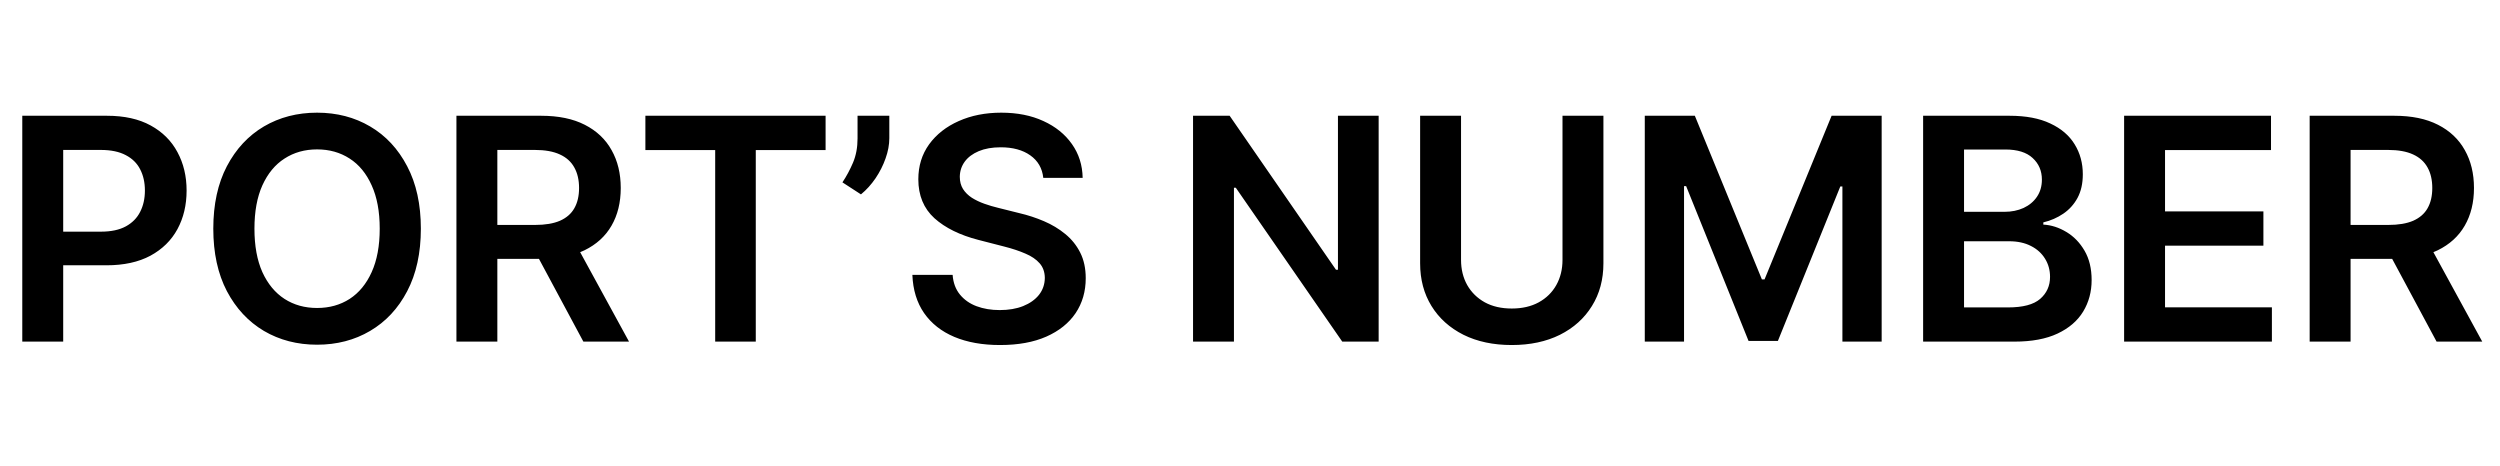<svg width="161" height="30" viewBox="0 0 161 30" fill="none" xmlns="http://www.w3.org/2000/svg">
<path d="M1.435 22V7.455H6.889C8.007 7.455 8.944 7.663 9.702 8.08C10.464 8.496 11.039 9.069 11.428 9.798C11.82 10.523 12.017 11.347 12.017 12.27C12.017 13.203 11.82 14.031 11.428 14.756C11.035 15.48 10.454 16.051 9.688 16.467C8.92 16.879 7.976 17.085 6.854 17.085H3.239V14.919H6.499C7.152 14.919 7.687 14.805 8.104 14.578C8.52 14.351 8.828 14.038 9.027 13.641C9.231 13.243 9.332 12.786 9.332 12.27C9.332 11.754 9.231 11.299 9.027 10.906C8.828 10.513 8.518 10.208 8.097 9.99C7.68 9.768 7.143 9.656 6.484 9.656H4.07V22H1.435ZM27.103 14.727C27.103 16.294 26.809 17.637 26.222 18.754C25.64 19.867 24.844 20.719 23.836 21.311C22.832 21.903 21.693 22.199 20.42 22.199C19.146 22.199 18.005 21.903 16.996 21.311C15.993 20.715 15.197 19.86 14.61 18.747C14.028 17.63 13.736 16.29 13.736 14.727C13.736 13.16 14.028 11.82 14.61 10.707C15.197 9.59 15.993 8.735 16.996 8.143C18.005 7.552 19.146 7.256 20.42 7.256C21.693 7.256 22.832 7.552 23.836 8.143C24.844 8.735 25.64 9.59 26.222 10.707C26.809 11.82 27.103 13.16 27.103 14.727ZM24.454 14.727C24.454 13.624 24.281 12.694 23.935 11.936C23.594 11.174 23.121 10.598 22.515 10.21C21.909 9.817 21.21 9.621 20.42 9.621C19.629 9.621 18.931 9.817 18.325 10.21C17.718 10.598 17.243 11.174 16.897 11.936C16.556 12.694 16.386 13.624 16.386 14.727C16.386 15.831 16.556 16.763 16.897 17.526C17.243 18.283 17.718 18.858 18.325 19.251C18.931 19.64 19.629 19.834 20.42 19.834C21.21 19.834 21.909 19.64 22.515 19.251C23.121 18.858 23.594 18.283 23.935 17.526C24.281 16.763 24.454 15.831 24.454 14.727ZM29.394 22V7.455H34.849C35.966 7.455 36.904 7.649 37.661 8.037C38.423 8.425 38.999 8.97 39.387 9.67C39.78 10.367 39.976 11.178 39.976 12.107C39.976 13.039 39.778 13.849 39.38 14.536C38.987 15.217 38.407 15.745 37.64 16.119C36.873 16.489 35.931 16.673 34.813 16.673H30.928V14.486H34.458C35.111 14.486 35.646 14.396 36.063 14.216C36.48 14.031 36.788 13.764 36.986 13.413C37.19 13.058 37.292 12.623 37.292 12.107C37.292 11.59 37.19 11.15 36.986 10.786C36.783 10.416 36.473 10.137 36.056 9.947C35.639 9.753 35.102 9.656 34.444 9.656H32.029V22H29.394ZM36.908 15.409L40.509 22H37.569L34.032 15.409H36.908ZM41.563 9.663V7.455H53.168V9.663H48.672V22H46.058V9.663H41.563ZM57.272 7.455V8.903C57.272 9.32 57.191 9.753 57.03 10.203C56.874 10.648 56.659 11.074 56.384 11.482C56.109 11.884 55.797 12.23 55.446 12.518L54.253 11.744C54.514 11.351 54.741 10.928 54.935 10.473C55.129 10.014 55.226 9.495 55.226 8.918V7.455H57.272ZM67.187 11.453C67.121 10.833 66.841 10.35 66.349 10.004C65.861 9.659 65.227 9.486 64.446 9.486C63.896 9.486 63.425 9.569 63.032 9.734C62.639 9.9 62.339 10.125 62.13 10.409C61.922 10.693 61.816 11.018 61.811 11.382C61.811 11.685 61.879 11.948 62.017 12.171C62.159 12.393 62.35 12.582 62.592 12.739C62.834 12.89 63.101 13.018 63.395 13.122C63.688 13.226 63.984 13.314 64.282 13.385L65.646 13.726C66.195 13.854 66.723 14.027 67.23 14.244C67.741 14.462 68.198 14.737 68.6 15.068C69.008 15.4 69.33 15.8 69.566 16.268C69.803 16.737 69.921 17.287 69.921 17.916C69.921 18.768 69.704 19.519 69.268 20.168C68.832 20.812 68.203 21.316 67.379 21.68C66.56 22.04 65.568 22.22 64.403 22.22C63.271 22.22 62.289 22.045 61.456 21.695C60.627 21.344 59.978 20.833 59.51 20.16C59.046 19.488 58.795 18.669 58.757 17.703H61.349C61.387 18.21 61.543 18.631 61.818 18.967C62.092 19.303 62.45 19.555 62.89 19.72C63.335 19.886 63.833 19.969 64.382 19.969C64.955 19.969 65.457 19.884 65.887 19.713C66.323 19.538 66.664 19.296 66.91 18.989C67.156 18.676 67.282 18.312 67.287 17.895C67.282 17.516 67.171 17.204 66.953 16.957C66.735 16.706 66.43 16.498 66.037 16.332C65.648 16.162 65.194 16.01 64.673 15.878L63.018 15.452C61.82 15.144 60.873 14.678 60.177 14.053C59.486 13.423 59.14 12.587 59.14 11.546C59.14 10.688 59.372 9.938 59.836 9.294C60.305 8.65 60.942 8.151 61.747 7.795C62.552 7.436 63.463 7.256 64.481 7.256C65.513 7.256 66.418 7.436 67.194 7.795C67.975 8.151 68.589 8.645 69.034 9.28C69.479 9.91 69.709 10.634 69.723 11.453H67.187ZM88.785 7.455V22H86.441L79.587 12.092H79.466V22H76.832V7.455H79.189L86.036 17.369H86.164V7.455H88.785ZM100.625 7.455H103.26V16.957C103.26 17.999 103.014 18.915 102.521 19.706C102.033 20.497 101.347 21.115 100.461 21.56C99.576 22 98.541 22.22 97.358 22.22C96.169 22.22 95.132 22 94.247 21.56C93.362 21.115 92.675 20.497 92.187 19.706C91.7 18.915 91.456 17.999 91.456 16.957V7.455H94.091V16.737C94.091 17.343 94.223 17.883 94.488 18.357C94.758 18.83 95.137 19.202 95.625 19.472C96.112 19.737 96.69 19.869 97.358 19.869C98.025 19.869 98.603 19.737 99.091 19.472C99.583 19.202 99.962 18.83 100.227 18.357C100.492 17.883 100.625 17.343 100.625 16.737V7.455ZM105.924 7.455H109.148L113.466 17.994H113.637L117.955 7.455H121.179V22H118.651V12.007H118.516L114.496 21.957H112.607L108.587 11.986H108.452V22H105.924V7.455ZM123.849 22V7.455H129.417C130.468 7.455 131.342 7.62 132.038 7.952C132.738 8.278 133.262 8.726 133.607 9.294C133.958 9.862 134.133 10.506 134.133 11.226C134.133 11.818 134.019 12.324 133.792 12.746C133.565 13.162 133.259 13.501 132.876 13.761C132.492 14.022 132.064 14.209 131.59 14.322V14.464C132.106 14.493 132.601 14.652 133.075 14.94C133.553 15.224 133.943 15.627 134.246 16.148C134.549 16.669 134.701 17.298 134.701 18.037C134.701 18.79 134.519 19.467 134.154 20.068C133.79 20.665 133.24 21.136 132.506 21.482C131.772 21.827 130.849 22 129.737 22H123.849ZM126.484 19.798H129.317C130.274 19.798 130.963 19.616 131.384 19.251C131.81 18.882 132.023 18.409 132.023 17.831C132.023 17.4 131.917 17.012 131.704 16.666C131.491 16.316 131.188 16.041 130.795 15.842C130.402 15.639 129.933 15.537 129.388 15.537H126.484V19.798ZM126.484 13.641H129.09C129.545 13.641 129.954 13.558 130.319 13.392C130.683 13.222 130.97 12.982 131.178 12.675C131.391 12.362 131.498 11.993 131.498 11.567C131.498 11.003 131.299 10.539 130.901 10.175C130.508 9.81 129.924 9.628 129.147 9.628H126.484V13.641ZM136.793 22V7.455H146.253V9.663H139.428V13.612H145.763V15.821H139.428V19.791H146.31V22H136.793ZM148.742 22V7.455H154.196C155.314 7.455 156.251 7.649 157.009 8.037C157.771 8.425 158.346 8.97 158.735 9.67C159.128 10.367 159.324 11.178 159.324 12.107C159.324 13.039 159.125 13.849 158.727 14.536C158.334 15.217 157.754 15.745 156.987 16.119C156.22 16.489 155.278 16.673 154.161 16.673H150.276V14.486H153.806C154.459 14.486 154.994 14.396 155.411 14.216C155.827 14.031 156.135 13.764 156.334 13.413C156.538 13.058 156.639 12.623 156.639 12.107C156.639 11.59 156.538 11.15 156.334 10.786C156.13 10.416 155.82 10.137 155.404 9.947C154.987 9.753 154.45 9.656 153.791 9.656H151.377V22H148.742ZM156.256 15.409L159.857 22H156.916L153.379 15.409H156.256Z" fill="black"/>
</svg>
